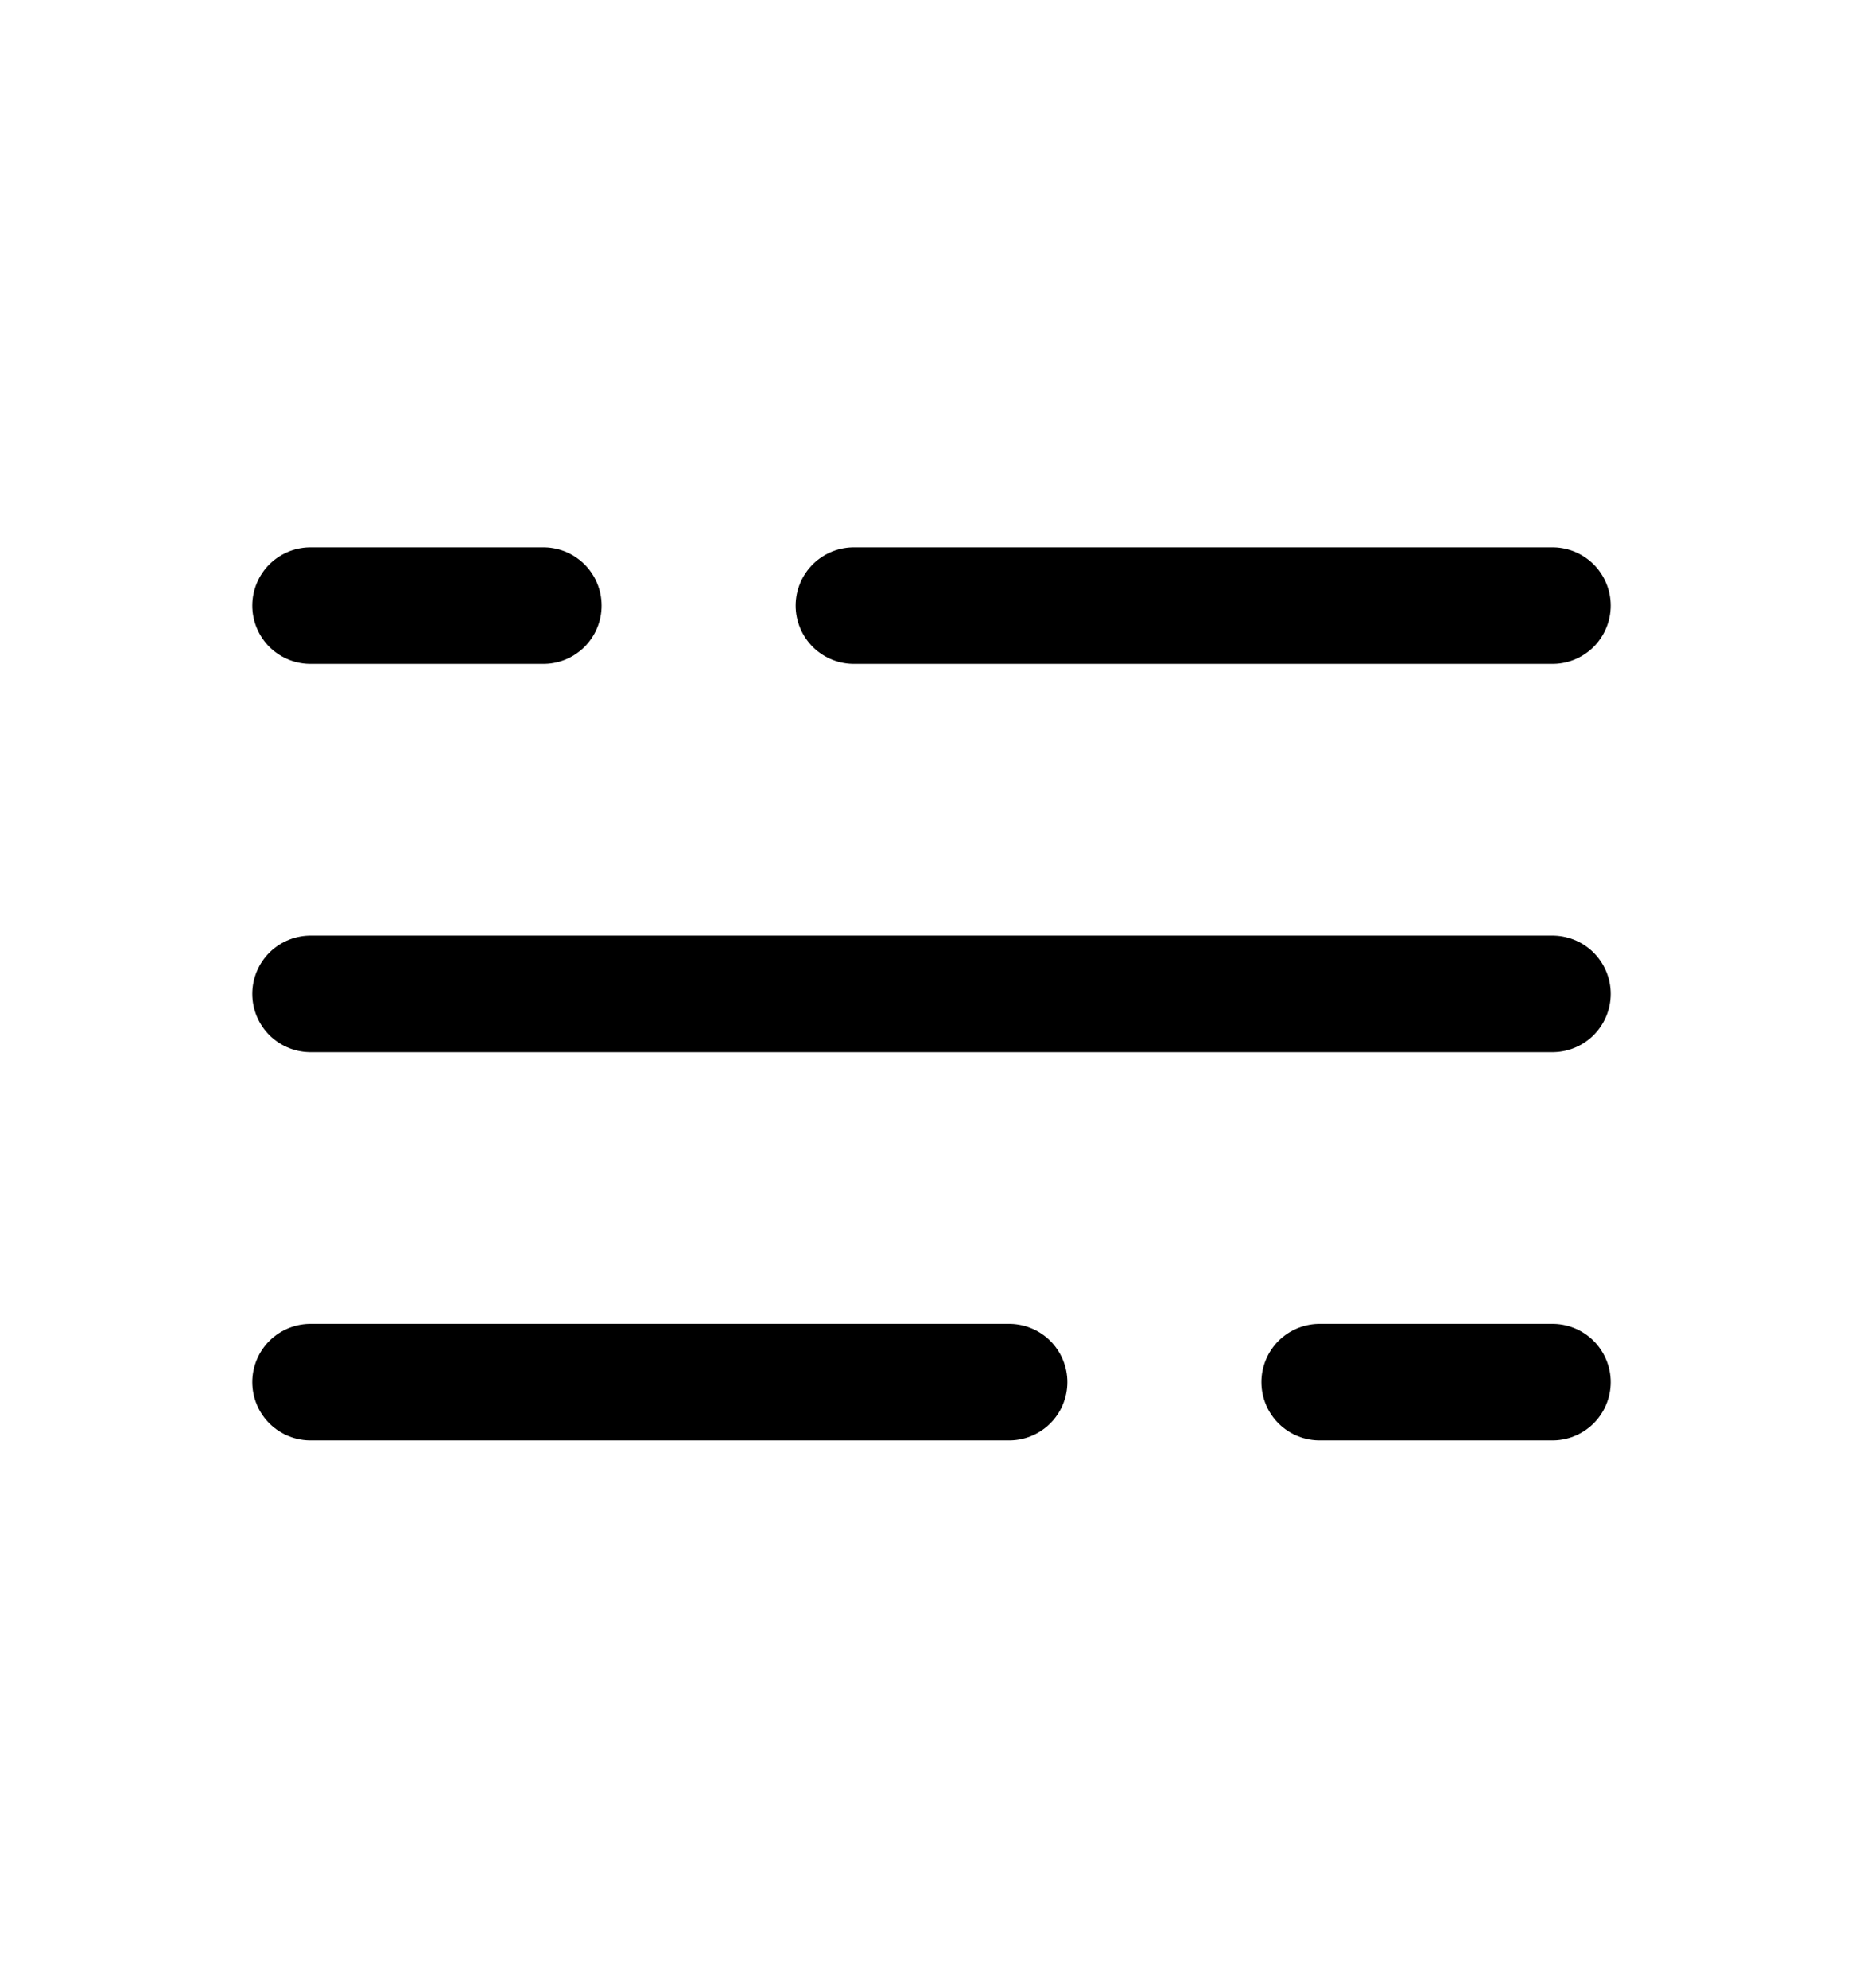 <svg class="bi flex-shrink-0" xmlns="http://www.w3.org/2000/svg" height="1.6em" fill="none" stroke="currentColor" viewBox="0 0 24 24">
								<path stroke-linecap="round" stroke-width="1.5" d="M4 7h3m13 0h-9M20 17h-3M4 17h9M4 12h16"></path>
							</svg>